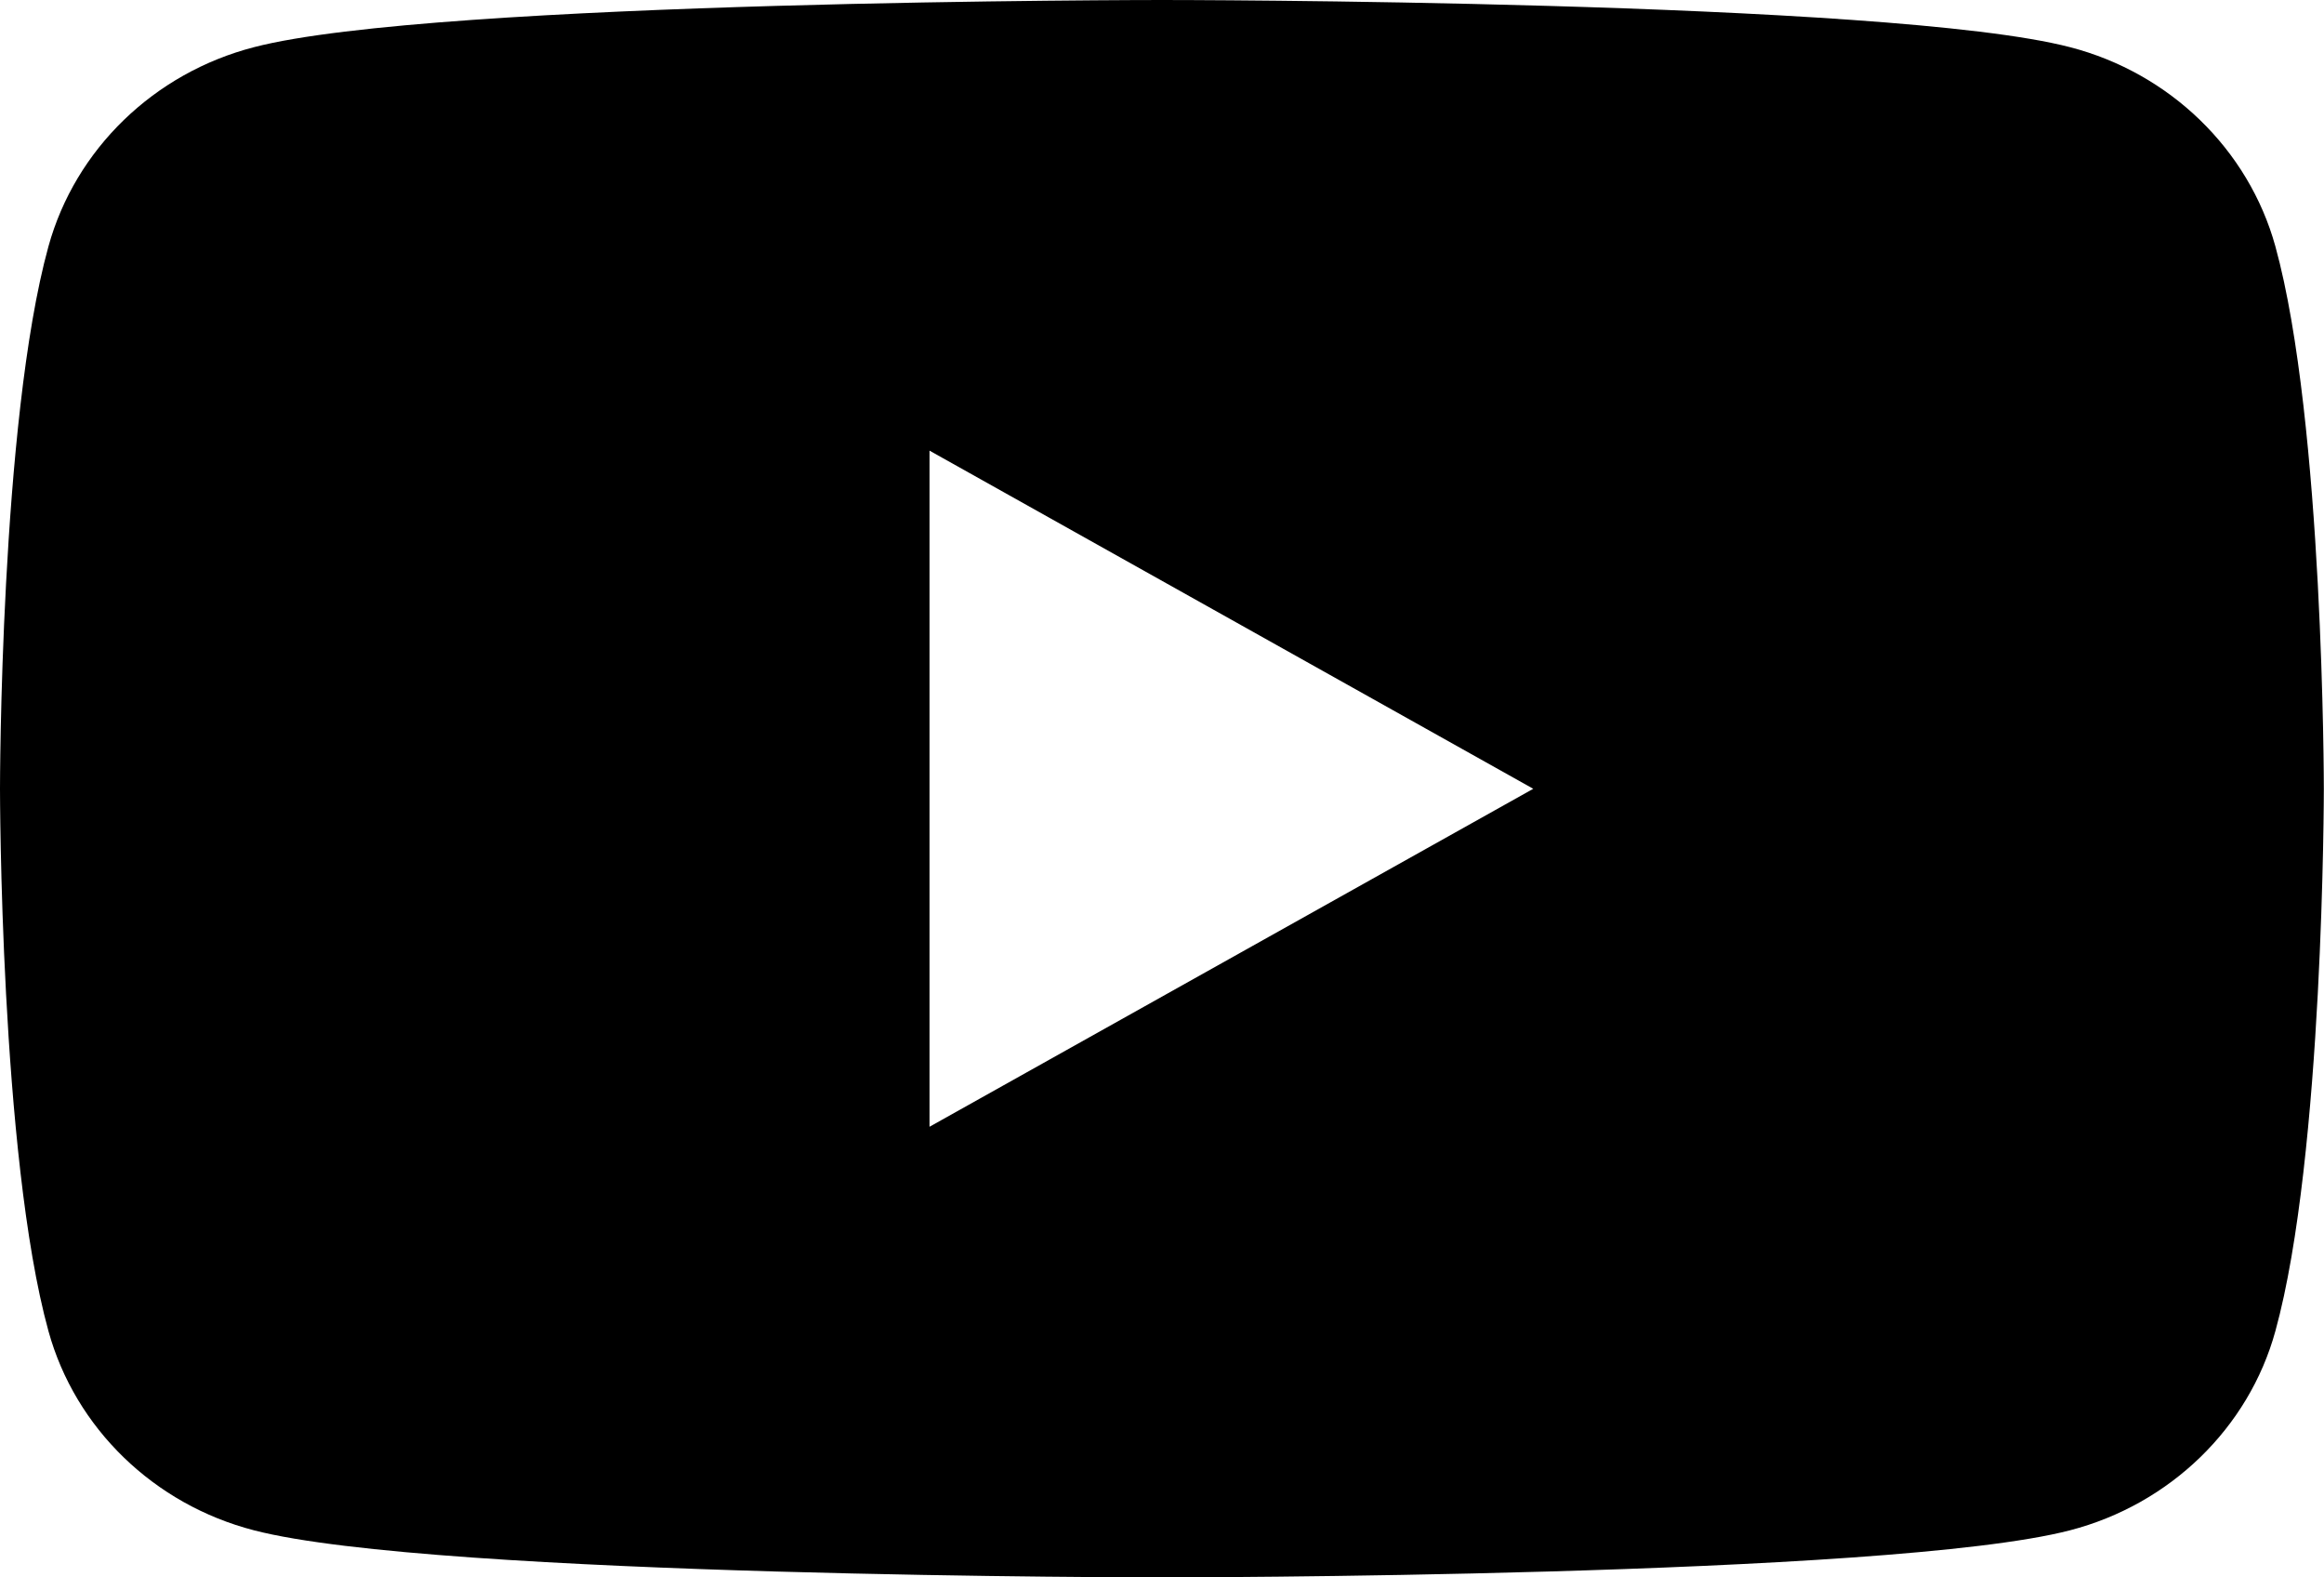 <svg xmlns="http://www.w3.org/2000/svg" width="28" height="19" viewBox="0 0 28 19" fill="none">
    <g clip-path="url(#clip0_2_100)">
      <path d="M27.414 2.967C27.091 1.8 26.143 0.879 24.939 0.568C22.755 0 14 0 14 0C14 0 5.244 0 3.061 0.568C1.855 0.879 0.907 1.799 0.584 2.967C0 5.083 0 9.501 0 9.501C0 9.501 0 13.917 0.584 16.034C0.907 17.203 1.855 18.122 3.061 18.433C5.245 19 14 19 14 19C14 19 22.755 19 24.939 18.433C26.143 18.121 27.093 17.201 27.414 16.034C27.998 13.917 27.998 9.501 27.998 9.501C27.998 9.501 27.998 5.085 27.414 2.967ZM11.199 13.572V5.428L18.473 9.501L11.199 13.572Z" fill="black"/>
    </g>
    <defs>
      <clipPath id="clip0_2_100">
        <rect width="28" height="19" fill="white"/>
      </clipPath>
    </defs>
  </svg>